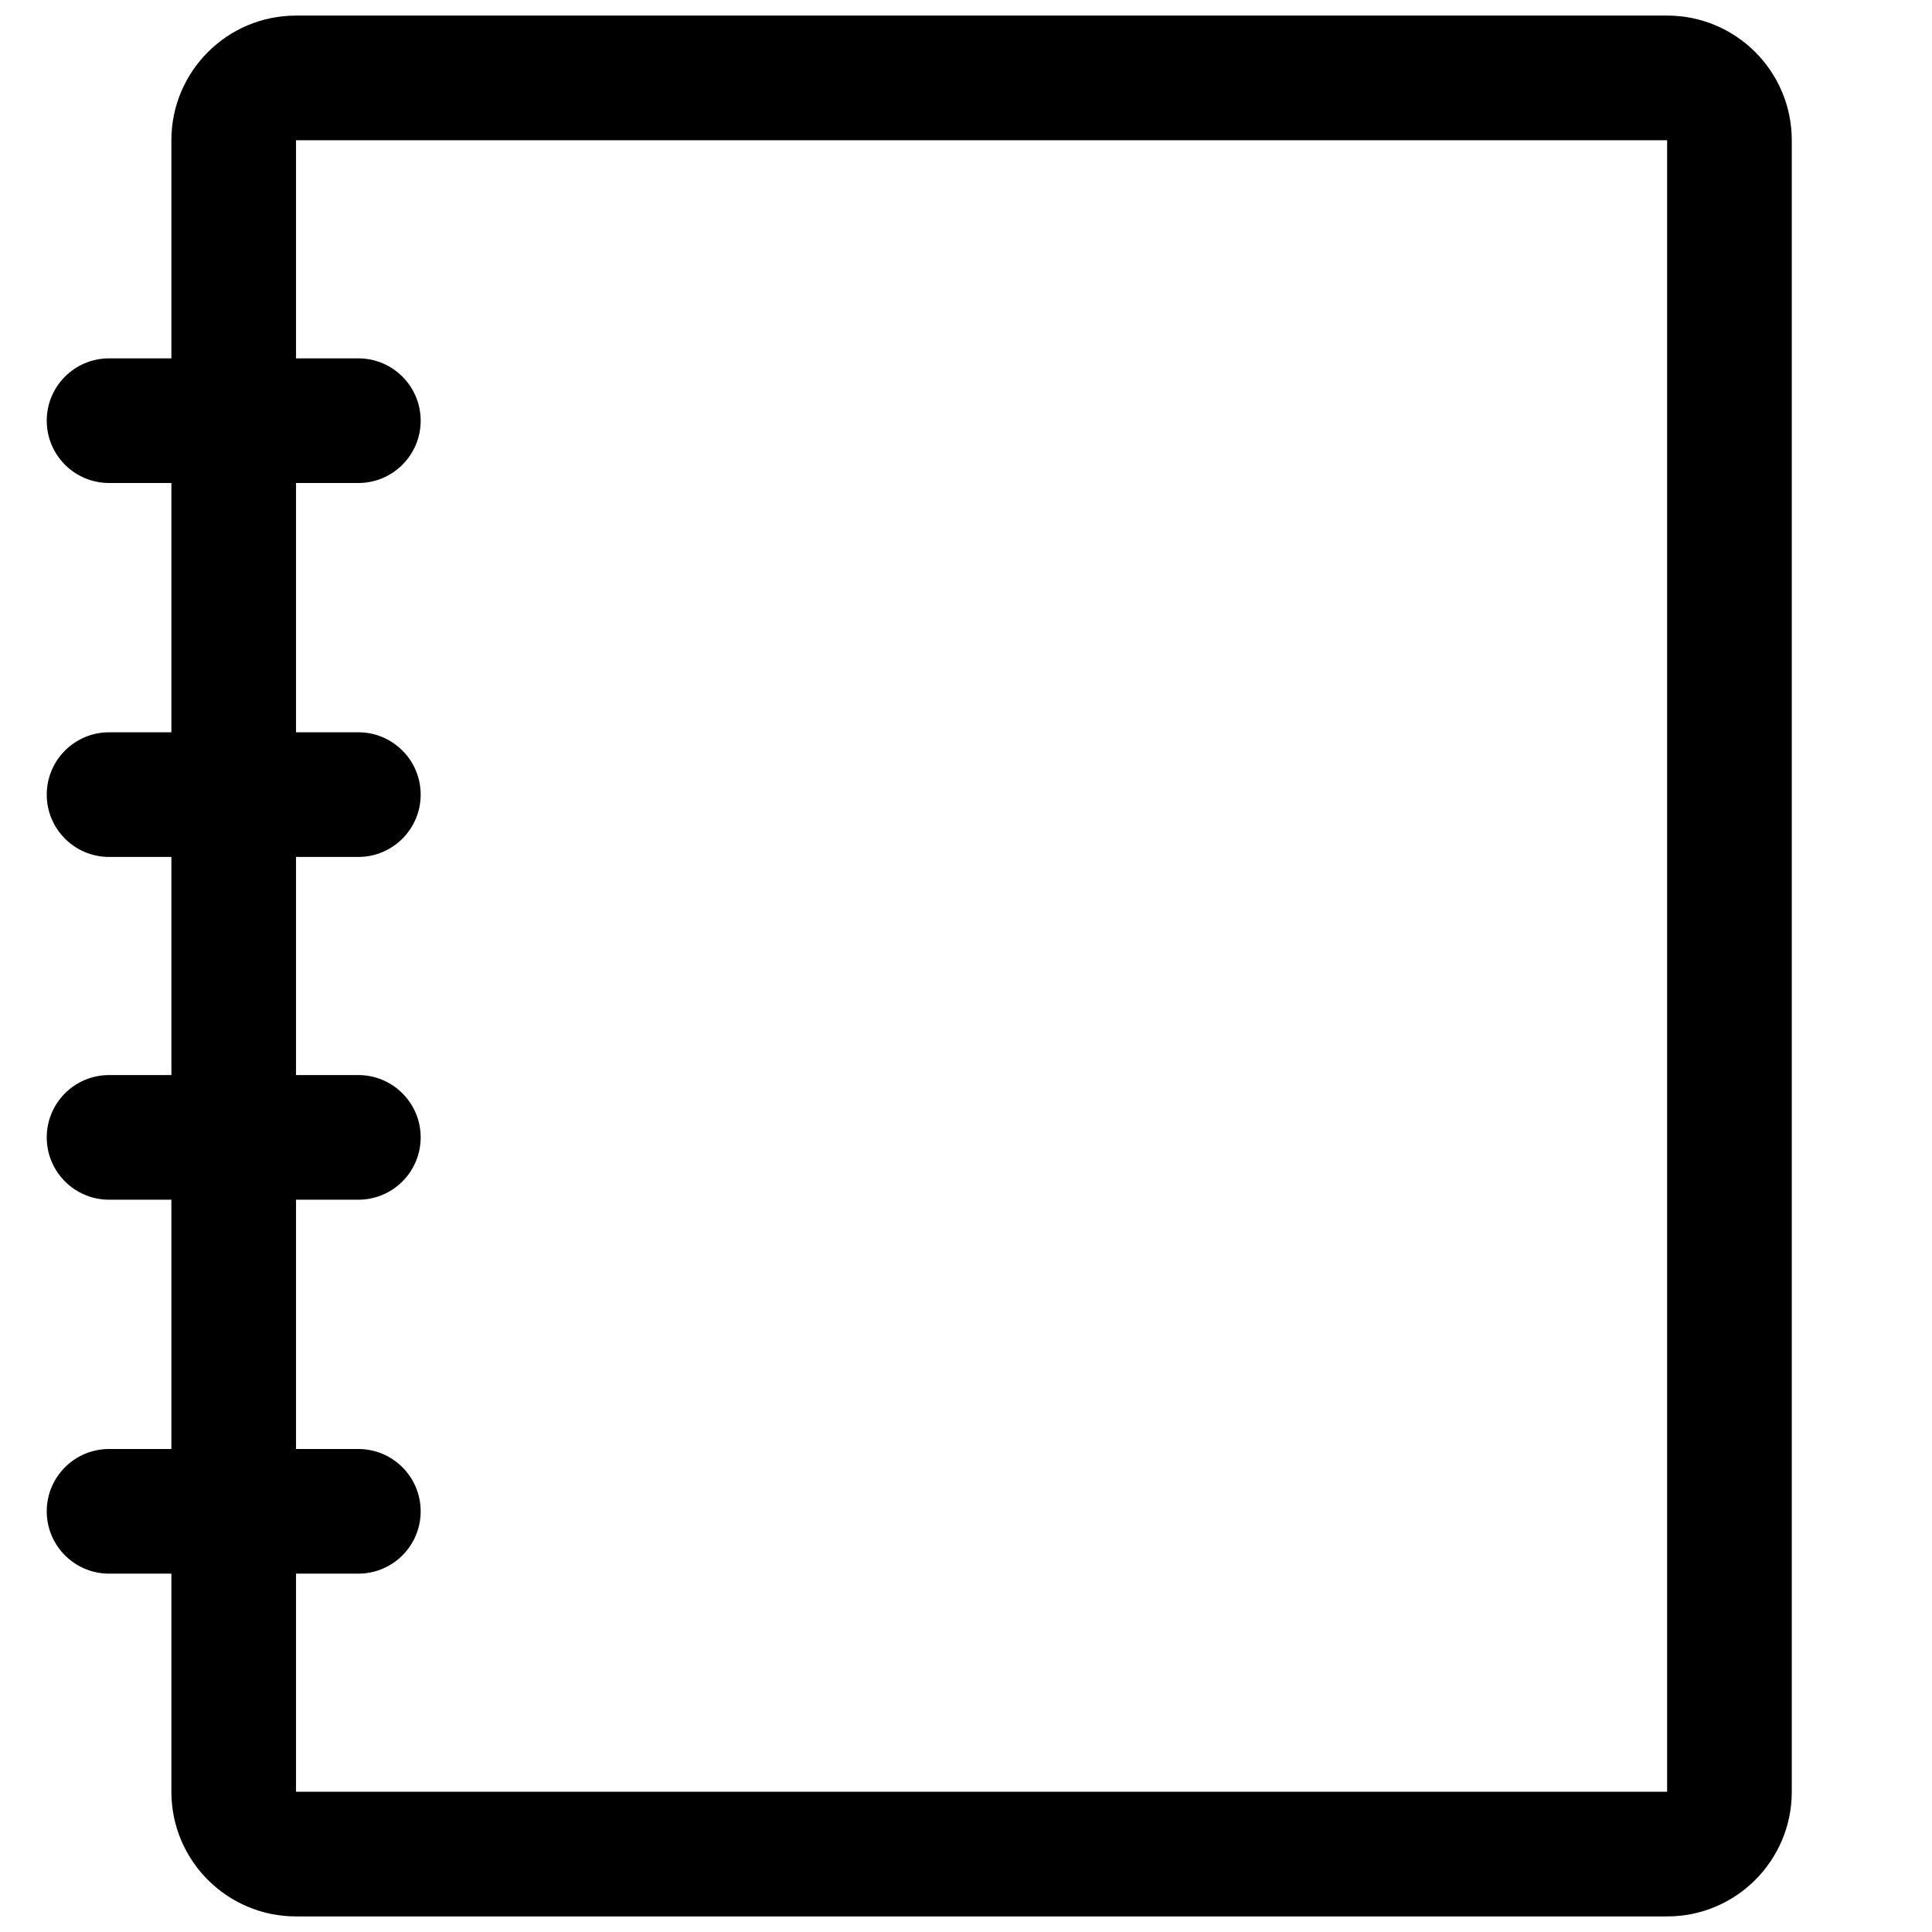 <?xml version="1.0" standalone="no"?><!DOCTYPE svg PUBLIC "-//W3C//DTD SVG 1.1//EN" "http://www.w3.org/Graphics/SVG/1.1/DTD/svg11.dtd"><svg t="1693163863276" class="icon" viewBox="0 0 1024 1024" version="1.1" xmlns="http://www.w3.org/2000/svg" p-id="9511" xmlns:xlink="http://www.w3.org/1999/xlink" width="200" height="200"><path d="M883.613 8.258l-726.71 0c-36.484 0-66.065 29.58-66.065 66.065l0 115.613-33.032 0c-18.234 0-33.032 14.798-33.032 33.032s14.798 33.032 33.032 33.032l33.032 0 0 132.129-33.032 0c-18.234 0-33.032 14.798-33.032 33.032s14.798 33.032 33.032 33.032l33.032 0 0 115.613-33.032 0c-18.234 0-33.032 14.798-33.032 33.032s14.798 33.032 33.032 33.032l33.032 0 0 132.129-33.032 0c-18.234 0-33.032 14.798-33.032 33.032s14.798 33.032 33.032 33.032l33.032 0 0 115.613c0 36.484 29.58 66.065 66.065 66.065l726.71 0c36.484 0 66.065-29.58 66.065-66.065l0-875.355C949.677 37.838 920.097 8.258 883.613 8.258zM883.613 949.677l-726.71 0 0-115.613 33.032 0c18.234 0 33.032-14.798 33.032-33.032s-14.798-33.032-33.032-33.032l-33.032 0 0-132.129 33.032 0c18.234 0 33.032-14.798 33.032-33.032s-14.798-33.032-33.032-33.032l-33.032 0 0-115.613 33.032 0c18.234 0 33.032-14.798 33.032-33.032s-14.798-33.032-33.032-33.032l-33.032 0 0-132.129 33.032 0c18.234 0 33.032-14.798 33.032-33.032s-14.798-33.032-33.032-33.032l-33.032 0 0-115.613 726.71 0L883.613 949.677z" p-id="9512"></path></svg>